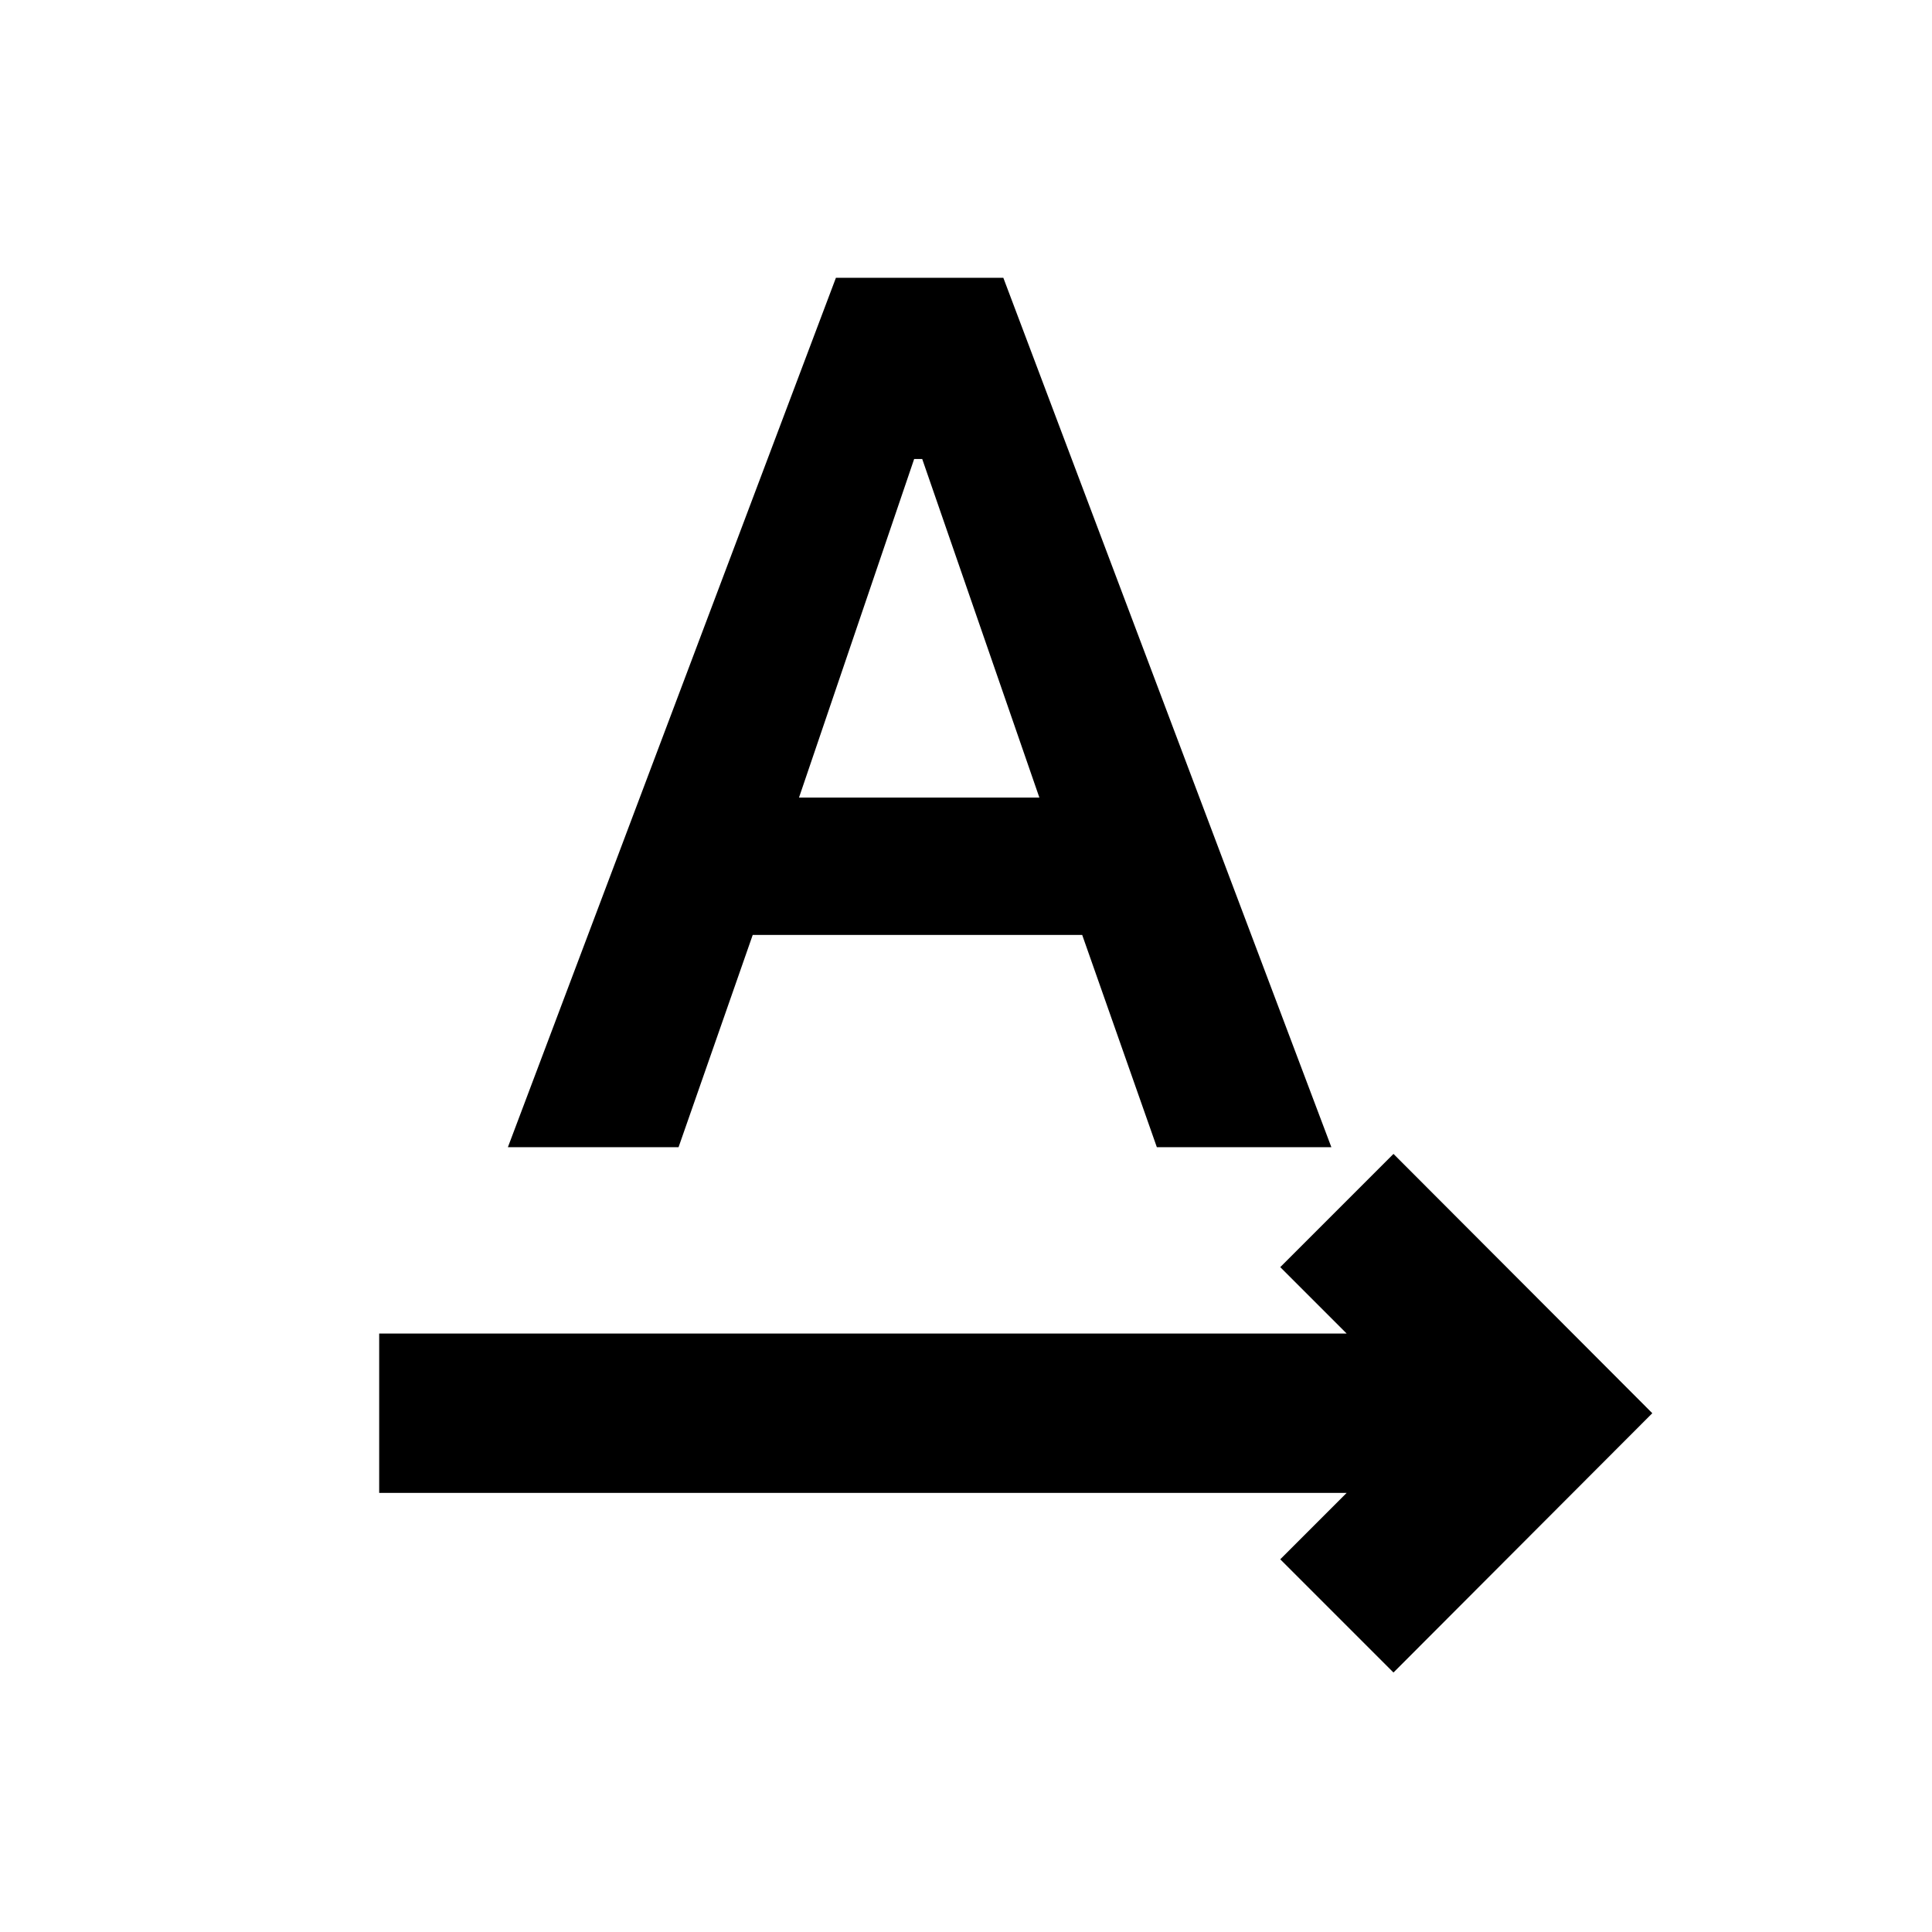 <svg xmlns="http://www.w3.org/2000/svg" height="20" viewBox="0 -960 960 960" width="20"><path d="M188.413-218.195v-79.175h480.739l-33-33 56.261-56.26 128.609 128.848-128.609 128.848-56.261-56.261 33-33H188.413Zm63.957-171.783 163-432h83.174l163 432h-86.718l-37.087-105.457H374.022l-36.848 105.457H252.37Zm144.652-173.718h119.434l-58.217-168.239h-4l-57.217 168.239Z"/></svg>